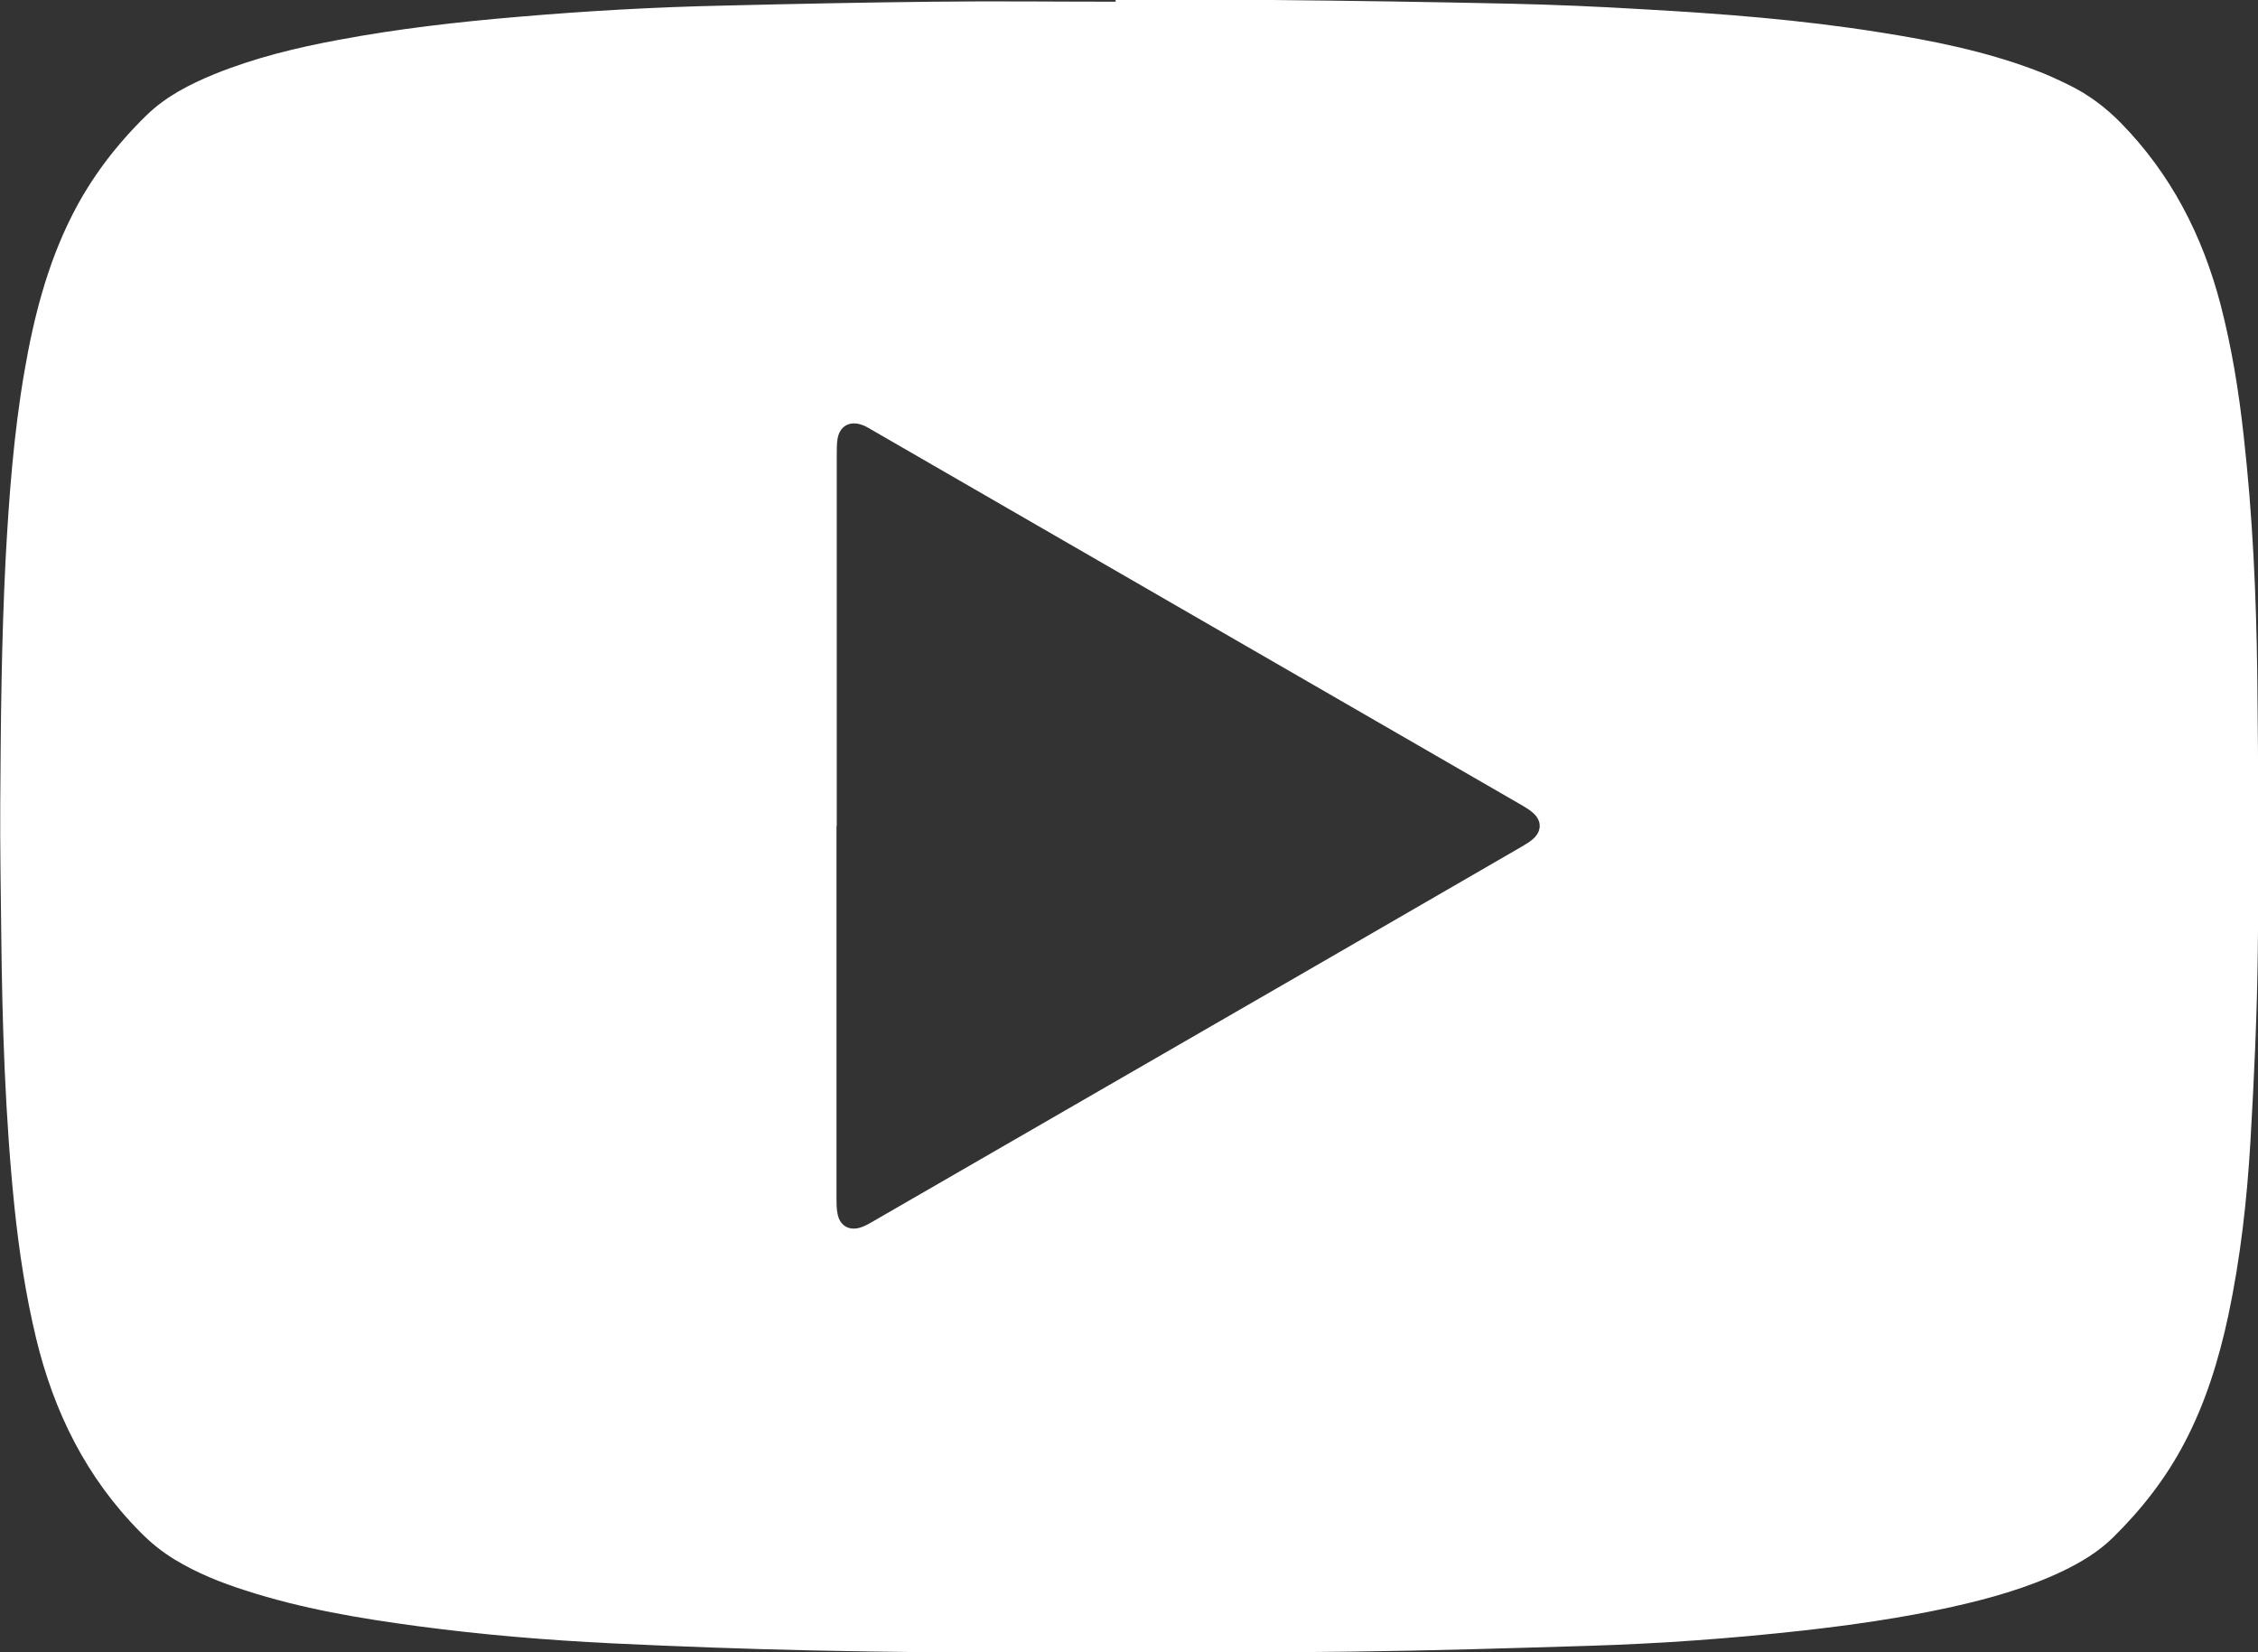 <?xml version="1.0" encoding="UTF-8"?><svg id="_圖層_1" xmlns="http://www.w3.org/2000/svg" viewBox="0 0 92.64 67.79"><rect x="0" y="0" width="92.64" height="67.79" fill="#333333" stroke="none"/><defs><style>.cls-1{fill:#fff;stroke-width:0px;}</style></defs><path class="cls-1" d="M45.77,0c2.15,0,4.3-.02,6.45,0,3.23.03,6.46.08,9.69.15,1.83.04,3.67.12,5.5.23,3.24.18,6.47.43,9.67.94,2.17.34,4.33.77,6.4,1.55.49.18.96.4,1.43.63.79.39,1.48.91,2.1,1.54,2.06,2.1,3.35,4.62,4.09,7.44.46,1.77.75,3.56.95,5.38.37,3.28.52,6.57.56,9.86.04,3.79.07,7.58.02,11.37-.03,2.58-.15,5.15-.3,7.73-.14,2.4-.41,4.8-.91,7.16-.39,1.81-.93,3.57-1.8,5.22-.76,1.45-1.76,2.73-2.93,3.88-.6.59-1.32,1.02-2.07,1.38-1.47.7-3.02,1.13-4.6,1.48-2.01.44-4.04.73-6.09.96-2.89.32-5.78.53-8.68.62-3.27.1-6.53.2-9.8.24-4.15.05-8.31.06-12.46.05-3.24,0-6.48-.03-9.73-.1-2.72-.06-5.44-.16-8.16-.29-2.65-.13-5.3-.35-7.93-.7-2.4-.32-4.79-.72-7.1-1.47-1.01-.32-1.98-.71-2.89-1.26-.53-.32-1-.7-1.43-1.14-2.21-2.23-3.54-4.92-4.27-7.95-.42-1.75-.69-3.52-.88-5.31-.39-3.77-.51-7.56-.55-11.35-.02-1.76-.05-3.52-.04-5.27.02-3.35.05-6.69.22-10.03.14-2.57.33-5.14.77-7.69.38-2.21.93-4.38,1.95-6.4.78-1.55,1.82-2.91,3.06-4.12.8-.78,1.77-1.27,2.79-1.69,1.63-.66,3.34-1.08,5.07-1.4,2.44-.46,4.91-.74,7.39-.95,2.8-.24,5.61-.4,8.42-.46,2.88-.07,5.75-.13,8.63-.16,2.49-.03,4.97,0,7.46,0,0,0,0-.02,0-.03ZM34.32,33.89c0,5.09,0,10.18,0,15.27,0,.21,0,.42.04.62.08.48.44.72.91.59.18-.05.36-.15.53-.25,3.12-1.8,6.24-3.6,9.37-5.41,5.76-3.32,11.52-6.65,17.27-9.98.17-.1.34-.2.48-.33.33-.31.34-.71,0-1.03-.13-.12-.29-.22-.44-.31-8.91-5.15-17.83-10.29-26.74-15.44-.12-.07-.25-.15-.38-.19-.51-.18-.92.06-1,.59-.03.2-.03.42-.03.62,0,5.08,0,10.16,0,15.24Z"/></svg>